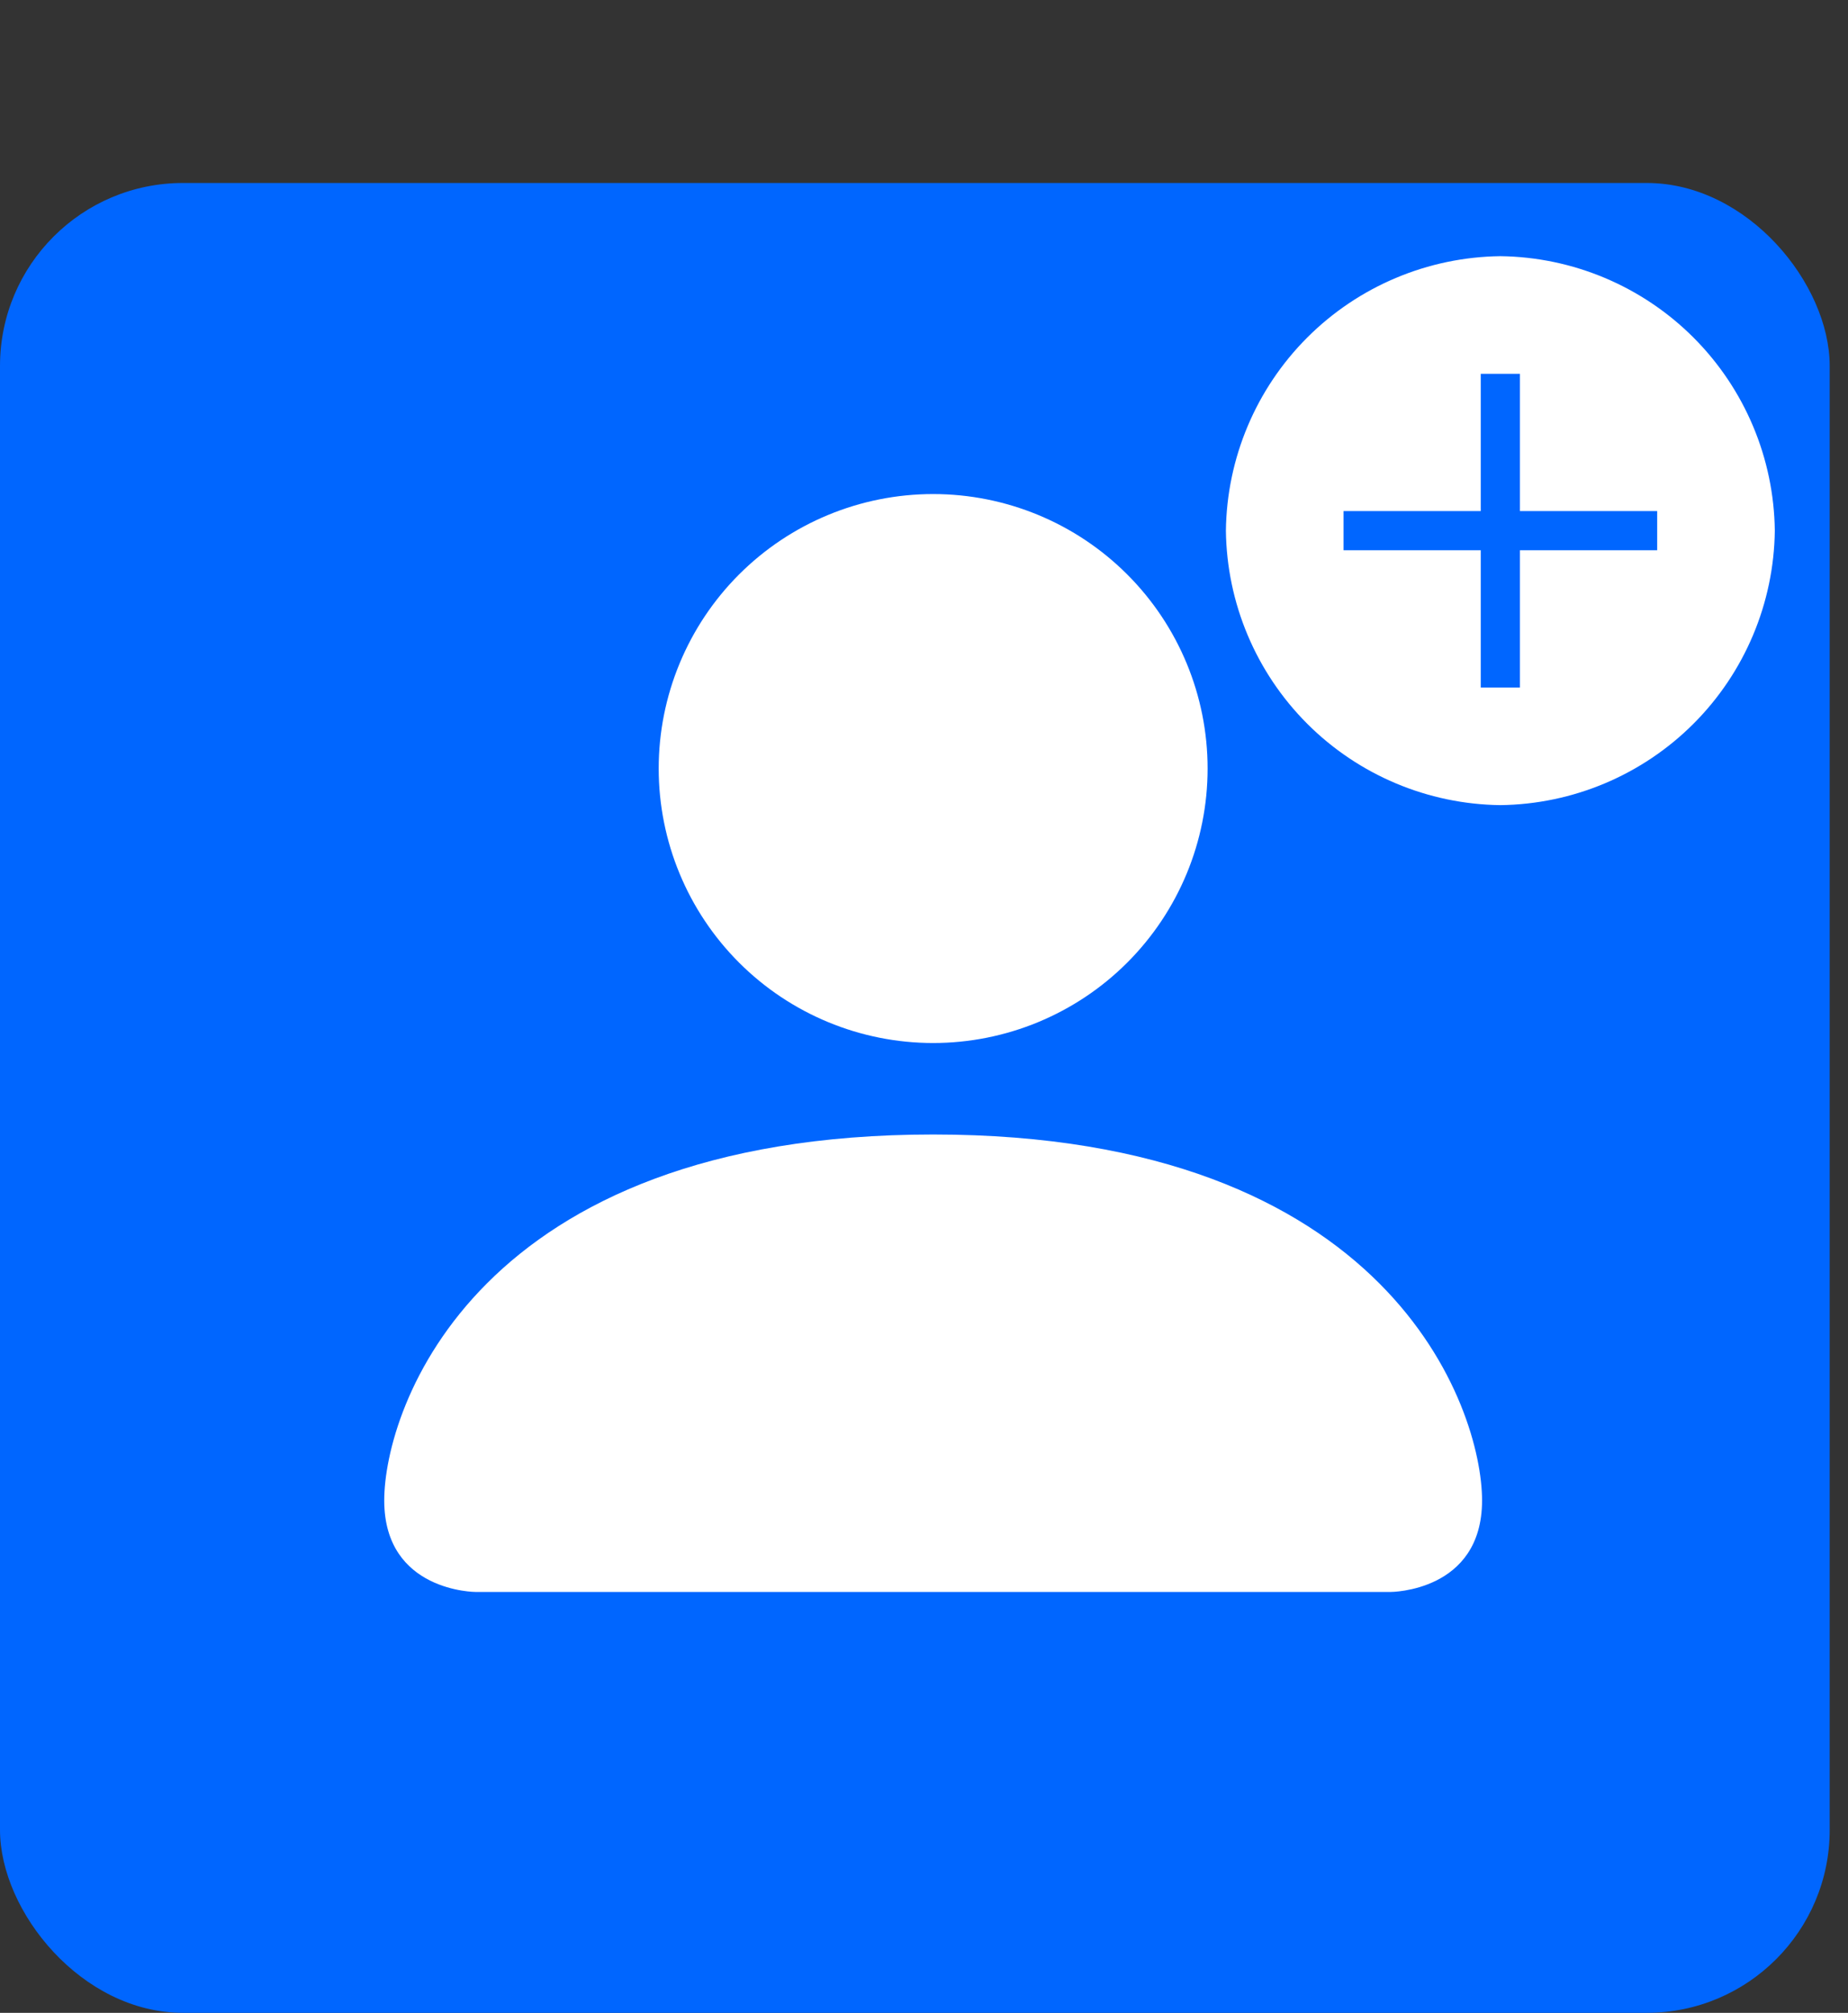 <svg width="101" height="110" viewBox="0 0 101 110" fill="none" xmlns="http://www.w3.org/2000/svg">
<rect x="0" y="0" width="101" height="110" fill="#333333" stroke="none"/>
<rect y="10" width="100" height="100" rx="10" fill="#0066FF"/>
<path d="M26 87C26 87 21 87 21 82C21 77 26 62 51 62C76 62 81 77 81 82C81 87 76 87 76 87H26ZM51 57C54.978 57 58.794 55.42 61.607 52.607C64.42 49.794 66 45.978 66 42C66 38.022 64.42 34.206 61.607 31.393C58.794 28.58 54.978 27 51 27C47.022 27 43.206 28.58 40.393 31.393C37.58 34.206 36 38.022 36 42C36 45.978 37.58 49.794 40.393 52.607C43.206 55.42 47.022 57 51 57V57Z" fill="white"/>
<path d="M82 14C78.037 14.048 74.249 15.643 71.446 18.446C68.644 21.249 67.048 25.037 67 29C67.048 32.963 68.644 36.751 71.446 39.554C74.249 42.356 78.037 43.952 82 44C85.963 43.952 89.751 42.356 92.554 39.554C95.356 36.751 96.952 32.963 97 29C96.952 25.037 95.356 21.249 92.554 18.446C89.751 15.643 85.963 14.048 82 14V14ZM90.571 30.071H83.071V37.571H80.929V30.071H73.429V27.929H80.929V20.429H83.071V27.929H90.571V30.071Z" fill="white"/>
</svg>

